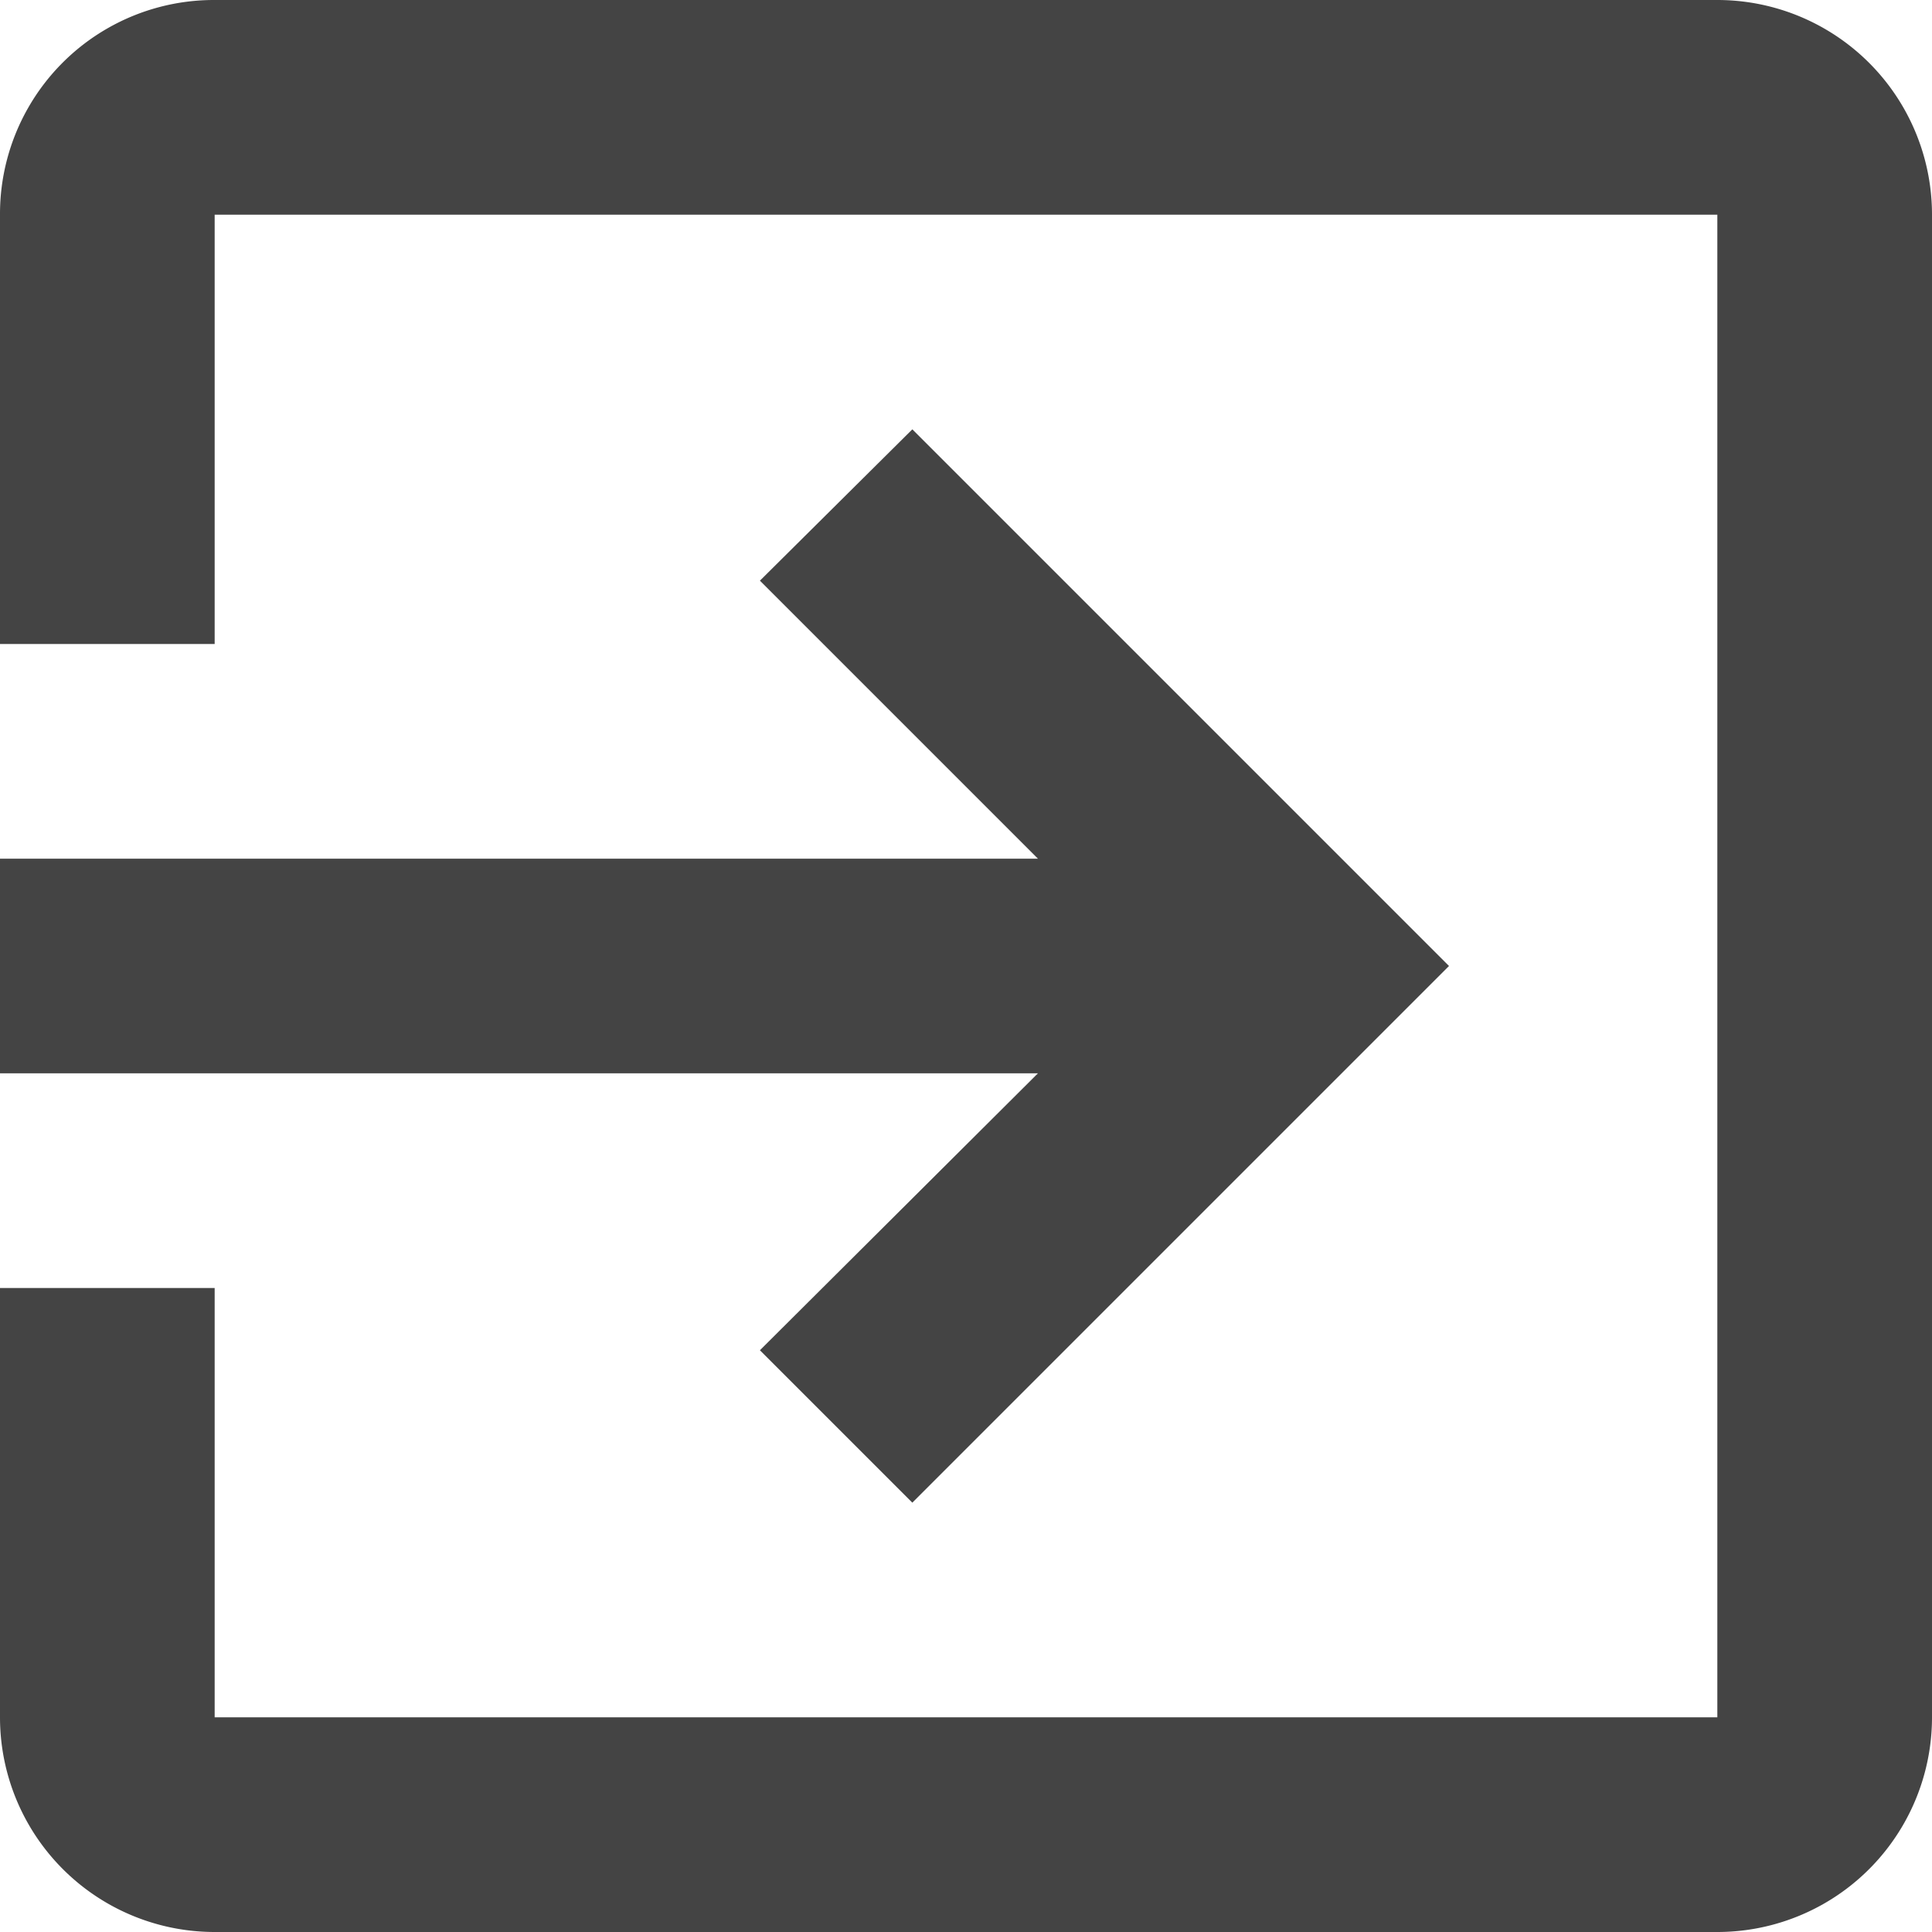 <svg xmlns="http://www.w3.org/2000/svg" viewBox="0 0 18 18">
  <defs>
    <style>
      .cls-1 {
        fill: #444;
      }
    </style>
  </defs>
  <path id="login-variant" class="cls-1" d="M19,3H5A1.993,1.993,0,0,0,3,5V9H5V5H19V19H5V15H3v4a2,2,0,0,0,2,2H19a2,2,0,0,0,2-2V5a2,2,0,0,0-2-2M10.08,15.58,11.5,17l5-5-5-5L10.08,8.41,12.67,11H3v2h9.67Z" transform="translate(-3 -3)"/>
</svg>
